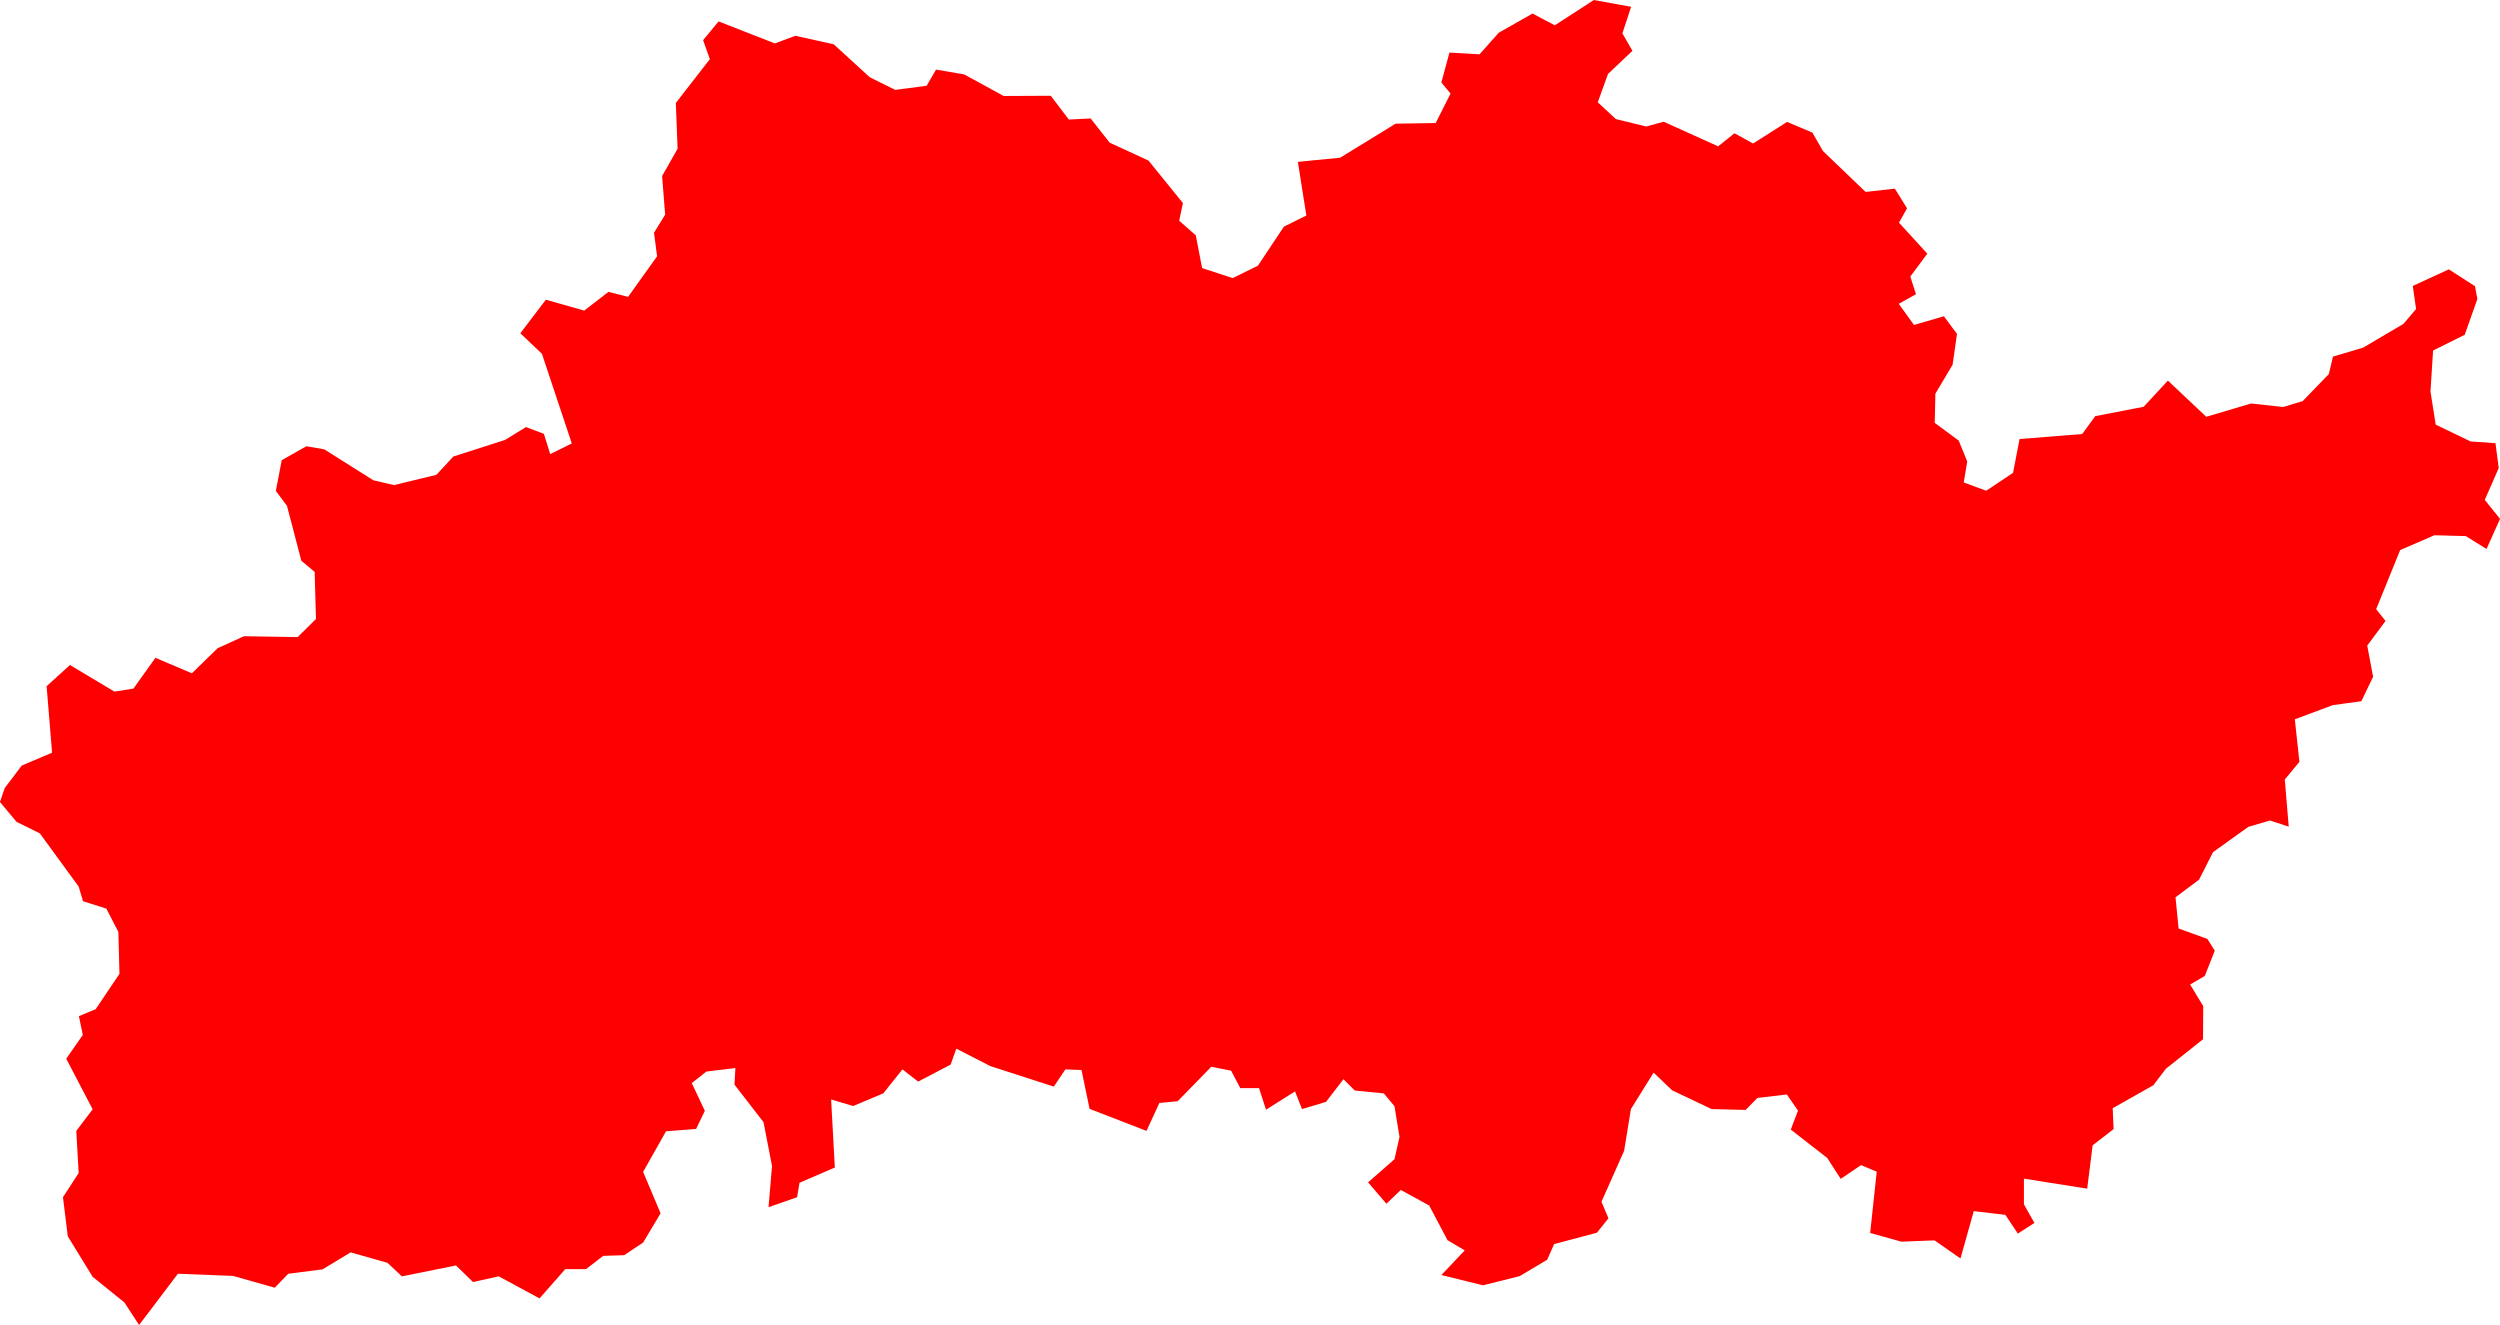 <svg version="1.1" xmlns="http://www.w3.org/2000/svg" xmlns:xlink="http://www.w3.org/1999/xlink" width="114.625" height="60.748" viewBox="0,0,114.625,60.748"><g transform="translate(57.343,-100.71)"><g data-paper-data="{&quot;isPaintingLayer&quot;:true}" fill="#ff0000" fill-rule="evenodd" stroke="none" stroke-width="0" stroke-linecap="round" stroke-linejoin="round" stroke-miterlimit="10" stroke-dasharray="" stroke-dashoffset="0" style="mix-blend-mode: normal"><path d="M17.444,101.02l-0.4,1.22l0.46,0.8l-1.12,1.06l-0.47,1.3l0.83,0.77l1.39,0.34l0.8,-0.22l2.5,1.13l0.75,-0.6l0.85,0.47l1.56,-0.99l1.16,0.49l0.49,0.85l1.95,1.87l1.34,-0.15l0.56,0.9l-0.37,0.66l1.3,1.42l-0.78,1.05l0.26,0.81l-0.79,0.44l0.7,0.97l1.37,-0.4l0.6,0.81l-0.2,1.41l-0.79,1.33l-0.03,1.34l1.1,0.81l0.39,0.96l-0.16,0.96l1.03,0.38l1.23,-0.82l0.3,-1.55l2.87,-0.23l0.6,-0.82l2.22,-0.43l1.11,-1.2l1.76,1.66l2.05,-0.61l1.48,0.16l0.89,-0.27l1.2,-1.24l0.19,-0.8l1.38,-0.41l1.85,-1.09l0.58,-0.68l-0.15,-1.06l1.65,-0.76l1.2,0.77l0.11,0.59l-0.58,1.64l-1.45,0.72l-0.12,1.88l0.24,1.52l1.6,0.77l1.14,0.08l0.15,1.14l-0.64,1.46l0.7,0.87l-0.62,1.38l-0.95,-0.59l-1.44,-0.04l-1.57,0.68l-1.1,2.71l0.43,0.54l-0.84,1.13l0.27,1.43l-0.54,1.12l-1.31,0.18l-1.74,0.65l0.21,1.95l-0.67,0.81l0.18,2.16l-0.86,-0.28l-0.99,0.29l-1.62,1.16l-0.64,1.26l-1.08,0.81l0.14,1.43l1.32,0.48l0.34,0.54l-0.46,1.16l-0.67,0.39l0.6,0.99l-0.01,1.52l-1.7,1.35l-0.58,0.76l-1.86,1.05l0.04,0.96l-0.96,0.74l-0.25,1.99l-2.9,-0.46v1.18l0.48,0.85l-0.76,0.49l-0.57,-0.86l-1.45,-0.17l-0.61,2.17l-1.19,-0.83l-1.52,0.06l-1.43,-0.4l0.3,-2.81l-0.72,-0.3l-0.93,0.63l-0.62,-0.96l-1.67,-1.3l0.33,-0.87l-0.51,-0.74l-1.35,0.16l-0.54,0.55l-1.56,-0.04l-1.81,-0.86l-0.85,-0.81l-1.04,1.67l-0.31,1.91l-1.04,2.34l0.32,0.76l-0.53,0.66l-1.96,0.52l-0.32,0.72l-1.26,0.75l-1.68,0.42l-1.91,-0.47l1.07,-1.13l-0.79,-0.47l-0.84,-1.59l-1.3,-0.71l-0.66,0.63l-0.84,-0.98l1.21,-1.06l0.23,-1.02l-0.23,-1.41l-0.49,-0.59l-1.33,-0.13l-0.52,-0.52l-0.8,1.04l-1.1,0.33l-0.32,-0.81l-1.33,0.84l-0.32,-0.99h-0.86l-0.42,-0.8l-0.91,-0.18l-1.54,1.58l-0.84,0.08l-0.59,1.28l-2.61,-1.01l-0.37,-1.78l-0.74,-0.03l-0.53,0.79l-2.91,-0.94l-1.56,-0.8l-0.26,0.73l-1.49,0.78l-0.72,-0.56l-0.88,1.1l-1.38,0.58l-1.01,-0.3l0.17,3.12l-1.62,0.7l-0.11,0.66l-1.31,0.46l0.16,-1.89l-0.39,-2.01l-1.33,-1.72l0.04,-0.76l-1.33,0.16l-0.67,0.53l0.6,1.27l-0.4,0.83l-1.38,0.11l-1.05,1.86l0.8,1.9l-0.8,1.34l-0.87,0.58l-0.96,0.03l-0.79,0.61h-0.95l-1.18,1.34l-1.87,-1.01l-1.18,0.26l-0.78,-0.76l-2.48,0.5l-0.66,-0.62l-1.69,-0.48l-1.29,0.78l-1.57,0.2l-0.62,0.64l-1.91,-0.54l-2.53,-0.1l-1.78,2.35l-0.67,-1.03l-1.46,-1.18l-1.14,-1.86l-0.22,-1.79l0.72,-1.11l-0.11,-1.93l0.75,-0.99l-1.21,-2.32l0.76,-1.09l-0.18,-0.86l0.77,-0.32l1.09,-1.62l-0.05,-1.92l-0.55,-1.07l-1.07,-0.34l-0.2,-0.67l-1.78,-2.44l-1.07,-0.53l-0.76,-0.91l0.22,-0.64l0.78,-1.03l1.39,-0.59l-0.25,-3.05l1.07,-0.97l2.04,1.22l0.87,-0.14l1.01,-1.41l1.67,0.71l1.18,-1.15l1.21,-0.55l2.46,0.04l0.84,-0.83l-0.06,-2.16l-0.61,-0.51l-0.66,-2.52l-0.51,-0.68l0.27,-1.41l1.13,-0.64l0.82,0.14l2.25,1.42l0.95,0.22l1.94,-0.47l0.78,-0.84l2.37,-0.76l0.96,-0.59l0.82,0.31l0.29,0.93l0.99,-0.49l-1.37,-4.11l-0.99,-0.94l1.17,-1.54l1.76,0.5l1.11,-0.86l0.9,0.23l1.33,-1.86l-0.14,-1.08l0.51,-0.83l-0.14,-1.77l0.71,-1.25l-0.08,-2.1l1.56,-2.01l-0.31,-0.87l0.71,-0.86l2.58,1.01l0.94,-0.35l1.76,0.39l1.65,1.51l1.17,0.58l1.44,-0.19l0.43,-0.74l1.29,0.22l1.81,0.99l2.16,-0.01l0.83,1.09l1,-0.05l0.87,1.11l1.78,0.82l1.58,1.95l-0.17,0.81l0.76,0.67l0.29,1.5l1.4,0.46l1.16,-0.57l1.19,-1.79l1.03,-0.51l-0.39,-2.46l1.94,-0.19l2.54,-1.56l1.84,-0.03l0.68,-1.35l-0.42,-0.51l0.37,-1.37l1.38,0.08l0.88,-0.99l1.55,-0.88l1.02,0.54l1.79,-1.16l1.71,0.31"/></g></g></svg><!--rotationCenter:297.34318:79.29048-->